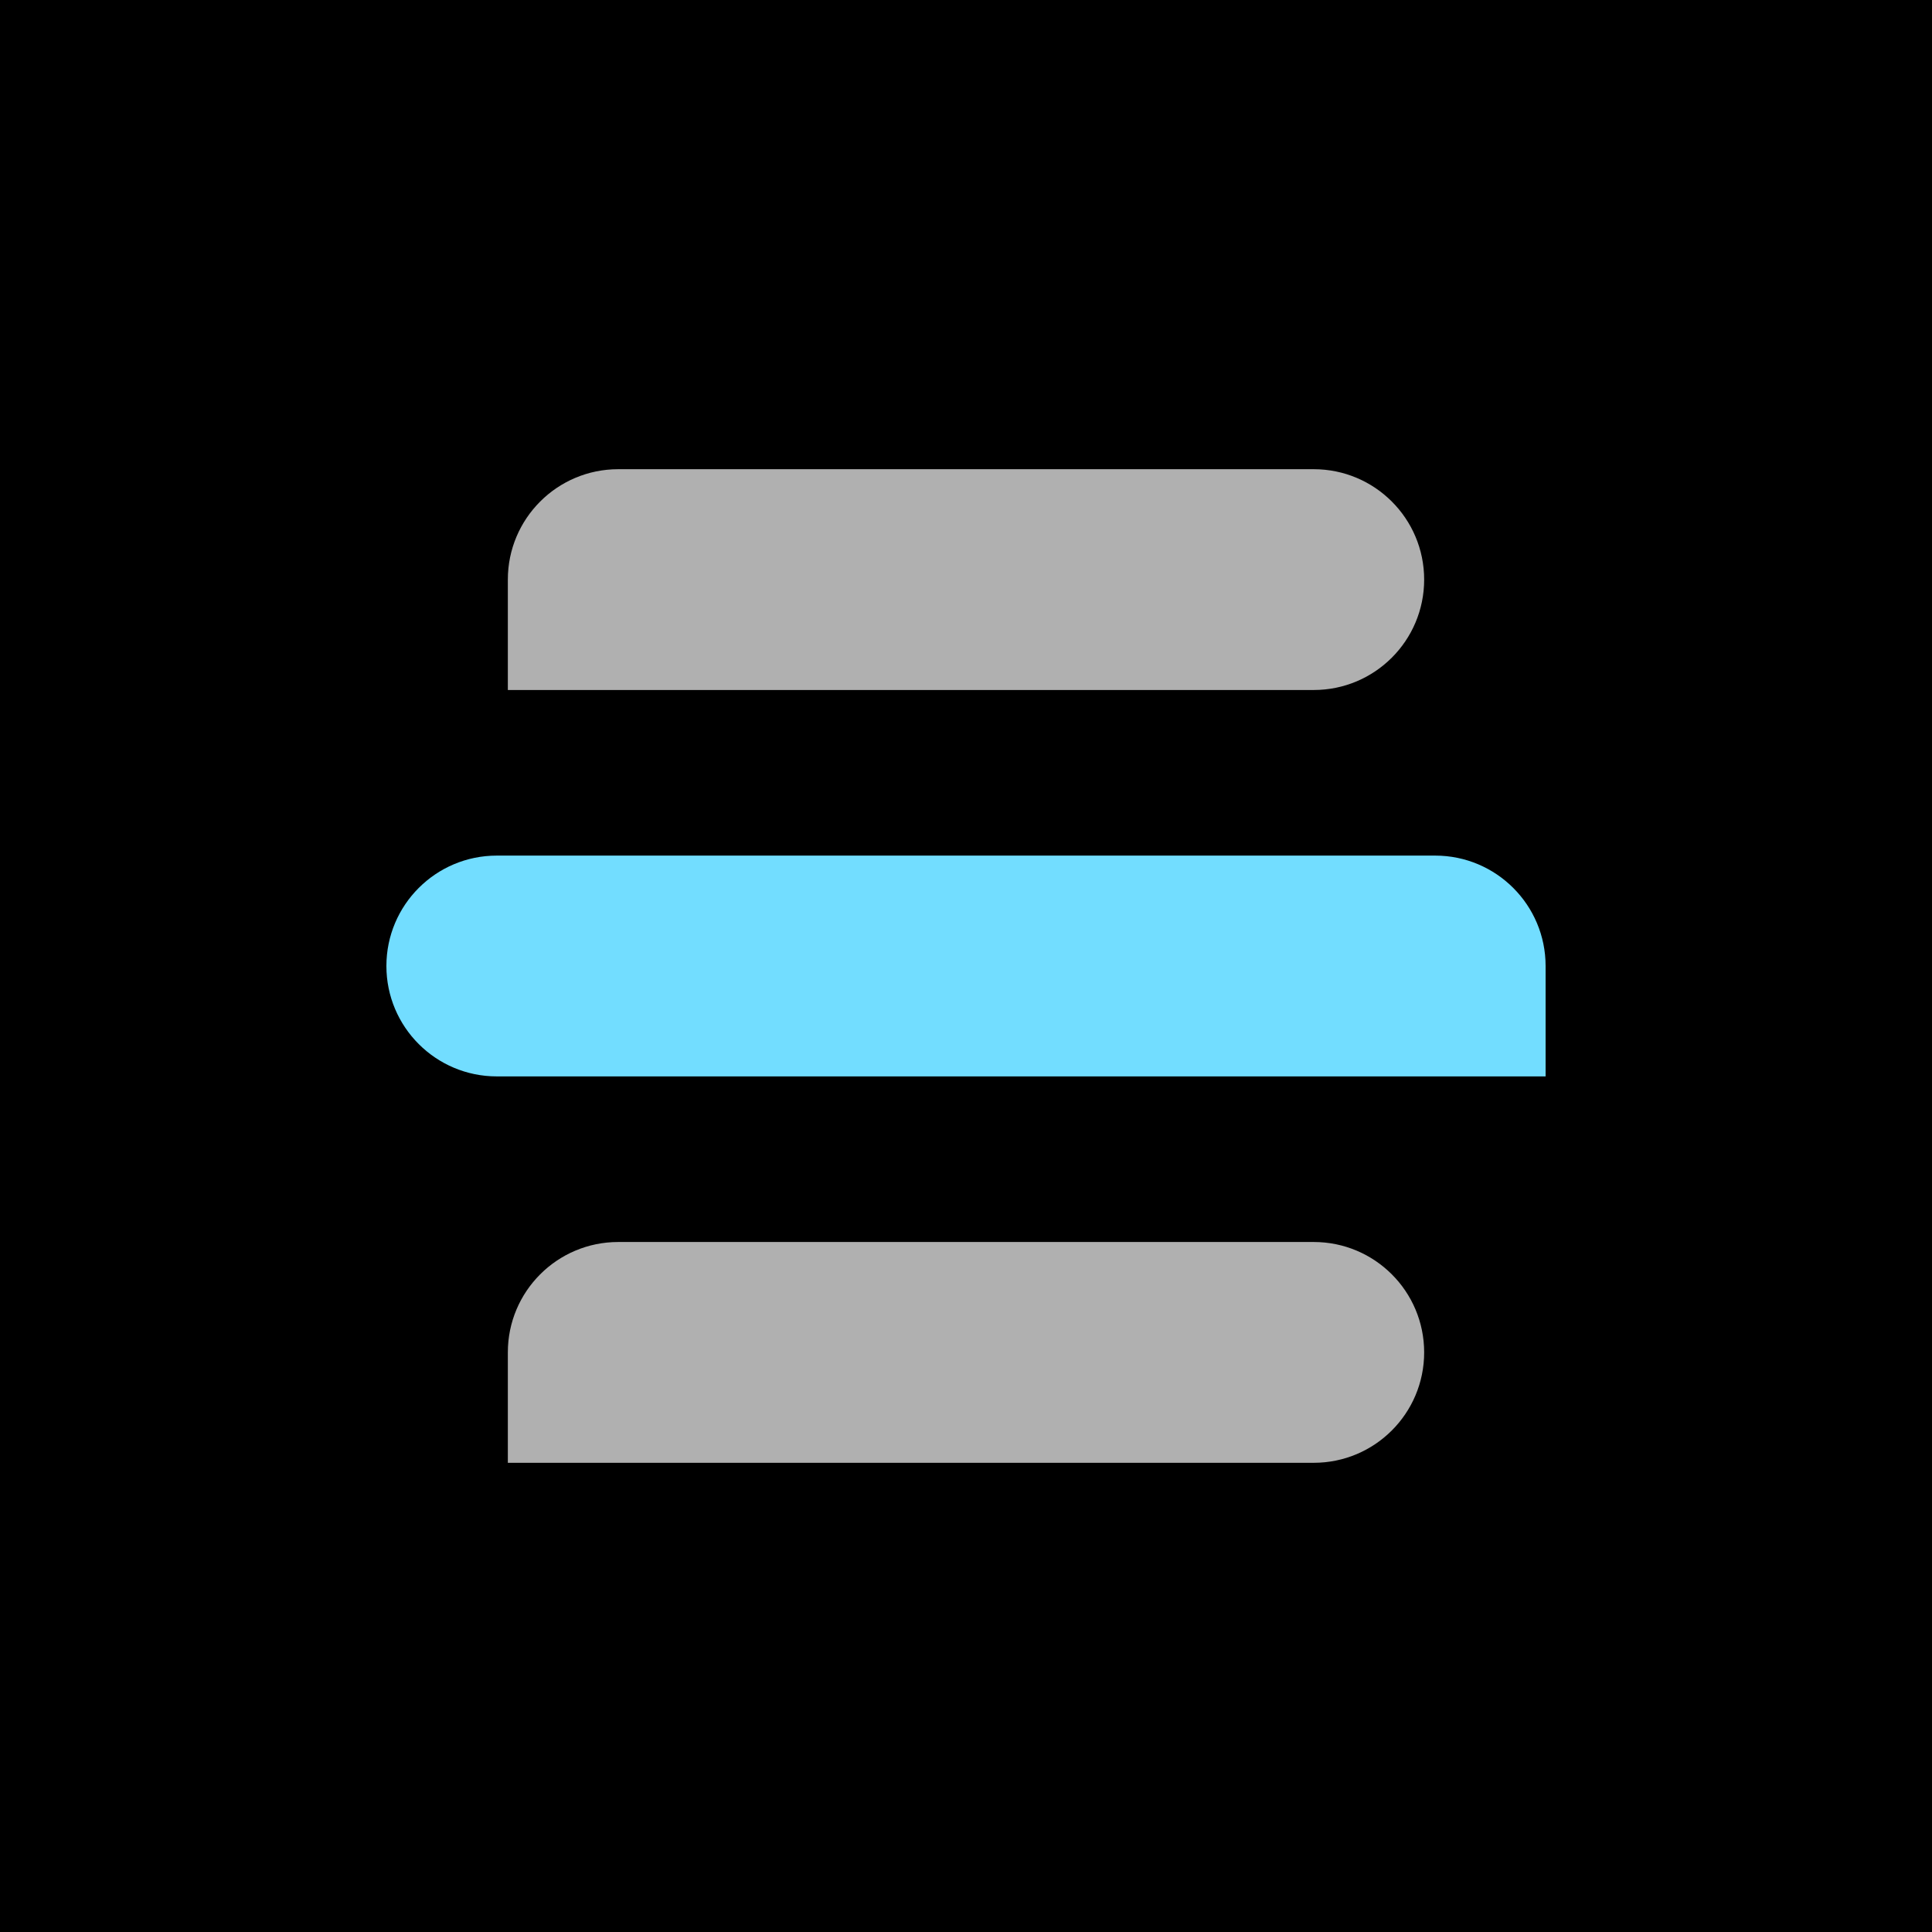 <svg width="350" height="350" viewBox="0 0 350 350" fill="none" xmlns="http://www.w3.org/2000/svg">
<rect width="350" height="350" fill="black"/>
<path d="M70 175C70 163.954 78.954 155 90 155H260C271.046 155 280 163.954 280 175V195H90C78.954 195 70 186.046 70 175Z" fill="#72DDFF"/>
<path d="M92 105C92 93.954 100.954 85 112 85H238C249.046 85 258 93.954 258 105C258 116.046 249.046 125 238 125H92V105Z" fill="#B0B0B0"/>
<path d="M92 245C92 233.954 100.954 225 112 225H238C249.046 225 258 233.954 258 245C258 256.046 249.046 265 238 265H92V245Z" fill="#B0B0B0"/>
</svg>
